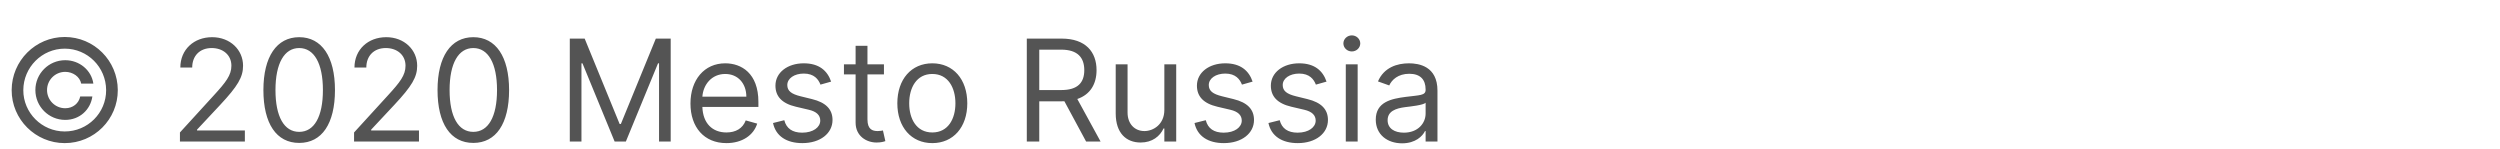 <svg width="318" height="19" viewBox="0 0 318 19" fill="none" xmlns="http://www.w3.org/2000/svg">
<path d="M8.233 18.204C11.972 18.204 14.996 15.181 14.983 11.454C14.97 7.728 11.972 4.705 8.233 4.705C4.519 4.705 1.496 7.728 1.483 11.454C1.47 15.181 4.519 18.204 8.233 18.204ZM8.233 16.722C5.325 16.722 2.953 14.35 2.966 11.461C2.979 8.553 5.337 6.188 8.233 6.188C11.141 6.188 13.487 8.54 13.5 11.461C13.513 14.363 11.154 16.722 8.233 16.722ZM4.5 11.454C4.5 13.551 6.2 15.251 8.297 15.251C10.112 15.251 11.506 13.973 11.749 12.273H10.202C10.023 13.148 9.281 13.768 8.297 13.768C7.018 13.768 5.983 12.733 5.983 11.454C5.983 10.176 7.018 9.141 8.297 9.141C9.281 9.141 10.157 9.761 10.329 10.636H11.876C11.633 8.936 10.112 7.658 8.297 7.658C6.2 7.658 4.5 9.358 4.5 11.454ZM22.888 18H31.147V16.594H25.062V16.491L28.002 13.347C30.252 10.937 30.917 9.812 30.917 8.361C30.917 6.341 29.28 4.73 26.979 4.73C24.684 4.73 22.939 6.29 22.939 8.591H24.448C24.448 7.102 25.413 6.111 26.928 6.111C28.347 6.111 29.434 6.98 29.434 8.361C29.434 9.569 28.724 10.464 27.209 12.119L22.888 16.849V18ZM38.057 18.179C40.946 18.179 42.608 15.731 42.608 11.454C42.608 7.21 40.92 4.73 38.057 4.73C35.193 4.73 33.505 7.21 33.505 11.454C33.505 15.731 35.167 18.179 38.057 18.179ZM38.057 16.773C36.152 16.773 35.04 14.861 35.04 11.454C35.04 8.054 36.165 6.111 38.057 6.111C39.949 6.111 41.074 8.054 41.074 11.454C41.074 14.861 39.962 16.773 38.057 16.773ZM45.037 18H53.295V16.594H47.21V16.491L50.15 13.347C52.4 10.937 53.065 9.812 53.065 8.361C53.065 6.341 51.429 4.73 49.128 4.73C46.833 4.73 45.088 6.29 45.088 8.591H46.596C46.596 7.102 47.562 6.111 49.077 6.111C50.496 6.111 51.582 6.98 51.582 8.361C51.582 9.569 50.873 10.464 49.358 12.119L45.037 16.849V18ZM60.205 18.179C63.094 18.179 64.756 15.731 64.756 11.454C64.756 7.21 63.069 4.73 60.205 4.73C57.341 4.73 55.654 7.21 55.654 11.454C55.654 15.731 57.316 18.179 60.205 18.179ZM60.205 16.773C58.3 16.773 57.188 14.861 57.188 11.454C57.188 8.054 58.313 6.111 60.205 6.111C62.097 6.111 63.222 8.054 63.222 11.454C63.222 14.861 62.11 16.773 60.205 16.773ZM72.478 4.909V18H73.961V8.054H74.089L78.18 18H79.611L83.702 8.054H83.83V18H85.313V4.909H83.421L78.972 15.776H78.819L74.37 4.909H72.478ZM92.403 18.204C94.398 18.204 95.855 17.207 96.315 15.724L94.858 15.315C94.474 16.338 93.586 16.849 92.403 16.849C90.633 16.849 89.412 15.705 89.342 13.602H96.469V12.963C96.469 9.307 94.296 8.054 92.25 8.054C89.591 8.054 87.827 10.151 87.827 13.168C87.827 16.185 89.565 18.204 92.403 18.204ZM89.342 12.298C89.444 10.771 90.524 9.409 92.25 9.409C93.886 9.409 94.935 10.636 94.935 12.298H89.342ZM105.718 10.381C105.245 8.987 104.184 8.054 102.241 8.054C100.17 8.054 98.636 9.23 98.636 10.892C98.636 12.247 99.441 13.155 101.244 13.577L102.88 13.96C103.871 14.19 104.337 14.663 104.337 15.341C104.337 16.185 103.442 16.875 102.036 16.875C100.803 16.875 100.029 16.345 99.761 15.29L98.329 15.648C98.68 17.316 100.055 18.204 102.062 18.204C104.344 18.204 105.897 16.958 105.897 15.264C105.897 13.896 105.04 13.033 103.289 12.605L101.832 12.247C100.668 11.96 100.144 11.57 100.144 10.815C100.144 9.972 101.039 9.358 102.241 9.358C103.558 9.358 104.101 10.087 104.363 10.764L105.718 10.381ZM112.438 8.182H110.341V5.83H108.833V8.182H107.35V9.46H108.833V15.597C108.833 17.31 110.213 18.128 111.492 18.128C112.054 18.128 112.412 18.026 112.617 17.949L112.31 16.594C112.182 16.619 111.977 16.671 111.645 16.671C110.98 16.671 110.341 16.466 110.341 15.188V9.46H112.438V8.182ZM118.59 18.204C121.249 18.204 123.039 16.185 123.039 13.142C123.039 10.074 121.249 8.054 118.59 8.054C115.931 8.054 114.141 10.074 114.141 13.142C114.141 16.185 115.931 18.204 118.59 18.204ZM118.59 16.849C116.57 16.849 115.65 15.111 115.65 13.142C115.65 11.173 116.57 9.409 118.59 9.409C120.61 9.409 121.53 11.173 121.53 13.142C121.53 15.111 120.61 16.849 118.59 16.849ZM130.609 18H132.194V12.886H135.058C135.173 12.886 135.281 12.886 135.39 12.88L138.151 18H139.992L137.033 12.592C138.701 12.023 139.481 10.662 139.481 8.923C139.481 6.609 138.1 4.909 135.032 4.909H130.609V18ZM132.194 11.454V6.315H134.981C137.103 6.315 137.921 7.351 137.921 8.923C137.921 10.496 137.103 11.454 135.006 11.454H132.194ZM148.105 13.986C148.105 15.827 146.699 16.671 145.574 16.671C144.321 16.671 143.426 15.75 143.426 14.318V8.182H141.918V14.421C141.918 16.926 143.247 18.128 145.088 18.128C146.571 18.128 147.543 17.335 148.003 16.338H148.105V18H149.614V8.182H148.105V13.986ZM159.331 10.381C158.858 8.987 157.797 8.054 155.854 8.054C153.783 8.054 152.249 9.23 152.249 10.892C152.249 12.247 153.054 13.155 154.857 13.577L156.493 13.96C157.484 14.19 157.951 14.663 157.951 15.341C157.951 16.185 157.056 16.875 155.65 16.875C154.416 16.875 153.642 16.345 153.374 15.29L151.942 15.648C152.294 17.316 153.668 18.204 155.675 18.204C157.957 18.204 159.51 16.958 159.51 15.264C159.51 13.896 158.654 13.033 156.902 12.605L155.445 12.247C154.282 11.96 153.757 11.57 153.757 10.815C153.757 9.972 154.652 9.358 155.854 9.358C157.171 9.358 157.714 10.087 157.976 10.764L159.331 10.381ZM168.736 10.381C168.263 8.987 167.202 8.054 165.258 8.054C163.187 8.054 161.653 9.23 161.653 10.892C161.653 12.247 162.459 13.155 164.261 13.577L165.898 13.96C166.888 14.19 167.355 14.663 167.355 15.341C167.355 16.185 166.46 16.875 165.054 16.875C163.82 16.875 163.047 16.345 162.778 15.29L161.346 15.648C161.698 17.316 163.072 18.204 165.079 18.204C167.361 18.204 168.915 16.958 168.915 15.264C168.915 13.896 168.058 13.033 166.307 12.605L164.849 12.247C163.686 11.96 163.162 11.57 163.162 10.815C163.162 9.972 164.057 9.358 165.258 9.358C166.575 9.358 167.118 10.087 167.381 10.764L168.736 10.381ZM171.185 18H172.694V8.182H171.185V18ZM171.952 6.545C172.54 6.545 173.026 6.085 173.026 5.523C173.026 4.96 172.54 4.5 171.952 4.5C171.364 4.5 170.879 4.96 170.879 5.523C170.879 6.085 171.364 6.545 171.952 6.545ZM178.346 18.23C180.059 18.23 180.954 17.31 181.261 16.671H181.338V18H182.846V11.531C182.846 8.412 180.468 8.054 179.215 8.054C177.732 8.054 176.045 8.565 175.278 10.355L176.71 10.867C177.042 10.151 177.828 9.384 179.267 9.384C180.654 9.384 181.338 10.119 181.338 11.378V11.429C181.338 12.158 180.596 12.094 178.806 12.324C176.985 12.56 174.997 12.963 174.997 15.213C174.997 17.131 176.48 18.23 178.346 18.23ZM178.576 16.875C177.374 16.875 176.505 16.338 176.505 15.29C176.505 14.139 177.553 13.781 178.73 13.628C179.369 13.551 181.082 13.372 181.338 13.065V14.446C181.338 15.673 180.366 16.875 178.576 16.875Z" fill="#545454"/>
</svg>
